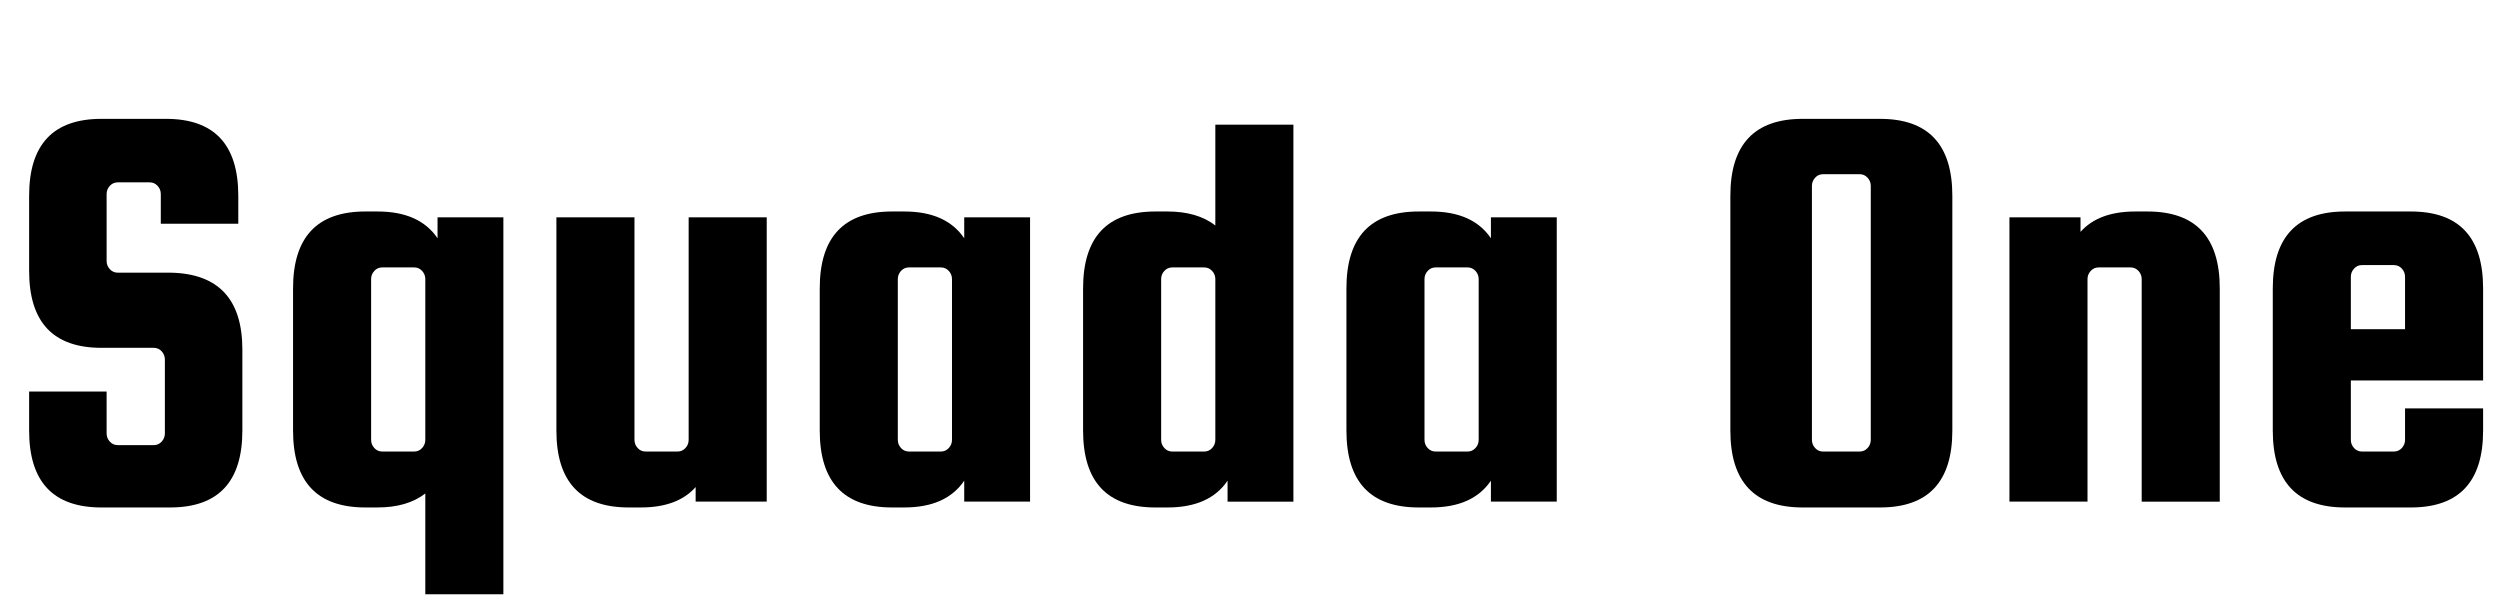 <svg width="68.656" height="16.912" viewBox="0 0 68.656 16.912" xmlns="http://www.w3.org/2000/svg"><path transform="translate(0 13.776) scale(.016 -.016)" d="m409 477h-133v51q0 8-5.5 14t-13.5 6h-55q-8 0-13.5-6t-5.5-14v-115q0-8 5.5-14t13.5-6h90q124-2 124-132v-139q0-132-124-132h-118q-124 0-124 132v67h133v-72q0-8 5.5-14t13.5-6h62q8 0 13.5 6t5.5 14v127q0 8-5.5 14t-13.5 6h-90q-124 0-124 132v129q0 132 124 132h111q124 0 124-132z"/><path transform="translate(7.328 13.776) scale(.016 -.016)" d="m190-10h-21q-124 0-124 132v244q0 132 124 132h21q72 0 103-46v36h113v-647h-134v173q-31-24-82-24zm82 116v276q0 8-5.5 14t-13.5 6h-55q-8 0-13.5-6t-5.5-14v-276q0-8 5.5-14t13.5-6h55q8 0 13.5 6t5.5 14z"/><path transform="translate(14.56 13.776) scale(.016 -.016)" d="m272 488h134v-488h-122v25q-31-35-94-35h-21q-124 0-124 132v366h134v-382q0-8 5.5-14t13.5-6h55q8 0 13.5 6t5.5 14z"/><path transform="translate(21.792 13.776) scale(.016 -.016)" d="m293 488h113v-488h-113v36q-31-46-103-46h-21q-124 0-124 132v244q0 132 124 132h21q72 0 103-46zm-21-382v276q0 8-5.5 14t-13.5 6h-55q-8 0-13.5-6t-5.5-14v-276q0-8 5.5-14t13.5-6h55q8 0 13.5 6t5.5 14z"/><path transform="translate(29.024 13.776) scale(.016 -.016)" d="m190 498q51 0 82-24v173h134v-647h-113v36q-31-46-103-46h-21q-124 0-124 132v244q0 132 124 132zm82-392v276q0 8-5.5 14t-13.5 6h-55q-8 0-13.5-6t-5.5-14v-276q0-8 5.5-14t13.5-6h55q8 0 13.5 6t5.5 14z"/><path transform="translate(36.256 13.776) scale(.016 -.016)" d="m293 488h113v-488h-113v36q-31-46-103-46h-21q-124 0-124 132v244q0 132 124 132h21q72 0 103-46zm-21-382v276q0 8-5.5 14t-13.5 6h-55q-8 0-13.5-6t-5.5-14v-276q0-8 5.5-14t13.5-6h55q8 0 13.5 6t5.5 14z"/><path transform="translate(46.72 13.776) scale(.016 -.016)" d="m431 525v-403q0-132-124-132h-133q-124 0-124 132v403q0 132 124 132h133q124 0 124-132zm-140-419v436q0 8-5.5 14t-13.5 6h-63q-8 0-13.5-6t-5.5-14v-436q0-8 5.5-14t13.5-6h63q8 0 13.5 6t5.5 14z"/><path transform="translate(54.464 13.776) scale(.016 -.016)" d="m179 0h-134v488h122v-25q31 35 94 35h21q124 0 124-132v-366h-134v382q0 8-5.5 14t-13.5 6h-55q-8 0-13.5-6t-5.5-14z"/><path transform="translate(61.696 13.776) scale(.016 -.016)" d="m282 498q124 0 124-132v-158h-227v-102q0-8 5.5-14t13.5-6h55q8 0 13.5 6t5.5 14v54h134v-38q0-132-124-132h-113q-124 0-124 132v244q0 132 124 132zm-103-202h93v90q0 8-5.5 14t-13.5 6h-55q-8 0-13.5-6t-5.5-14z"/></svg>